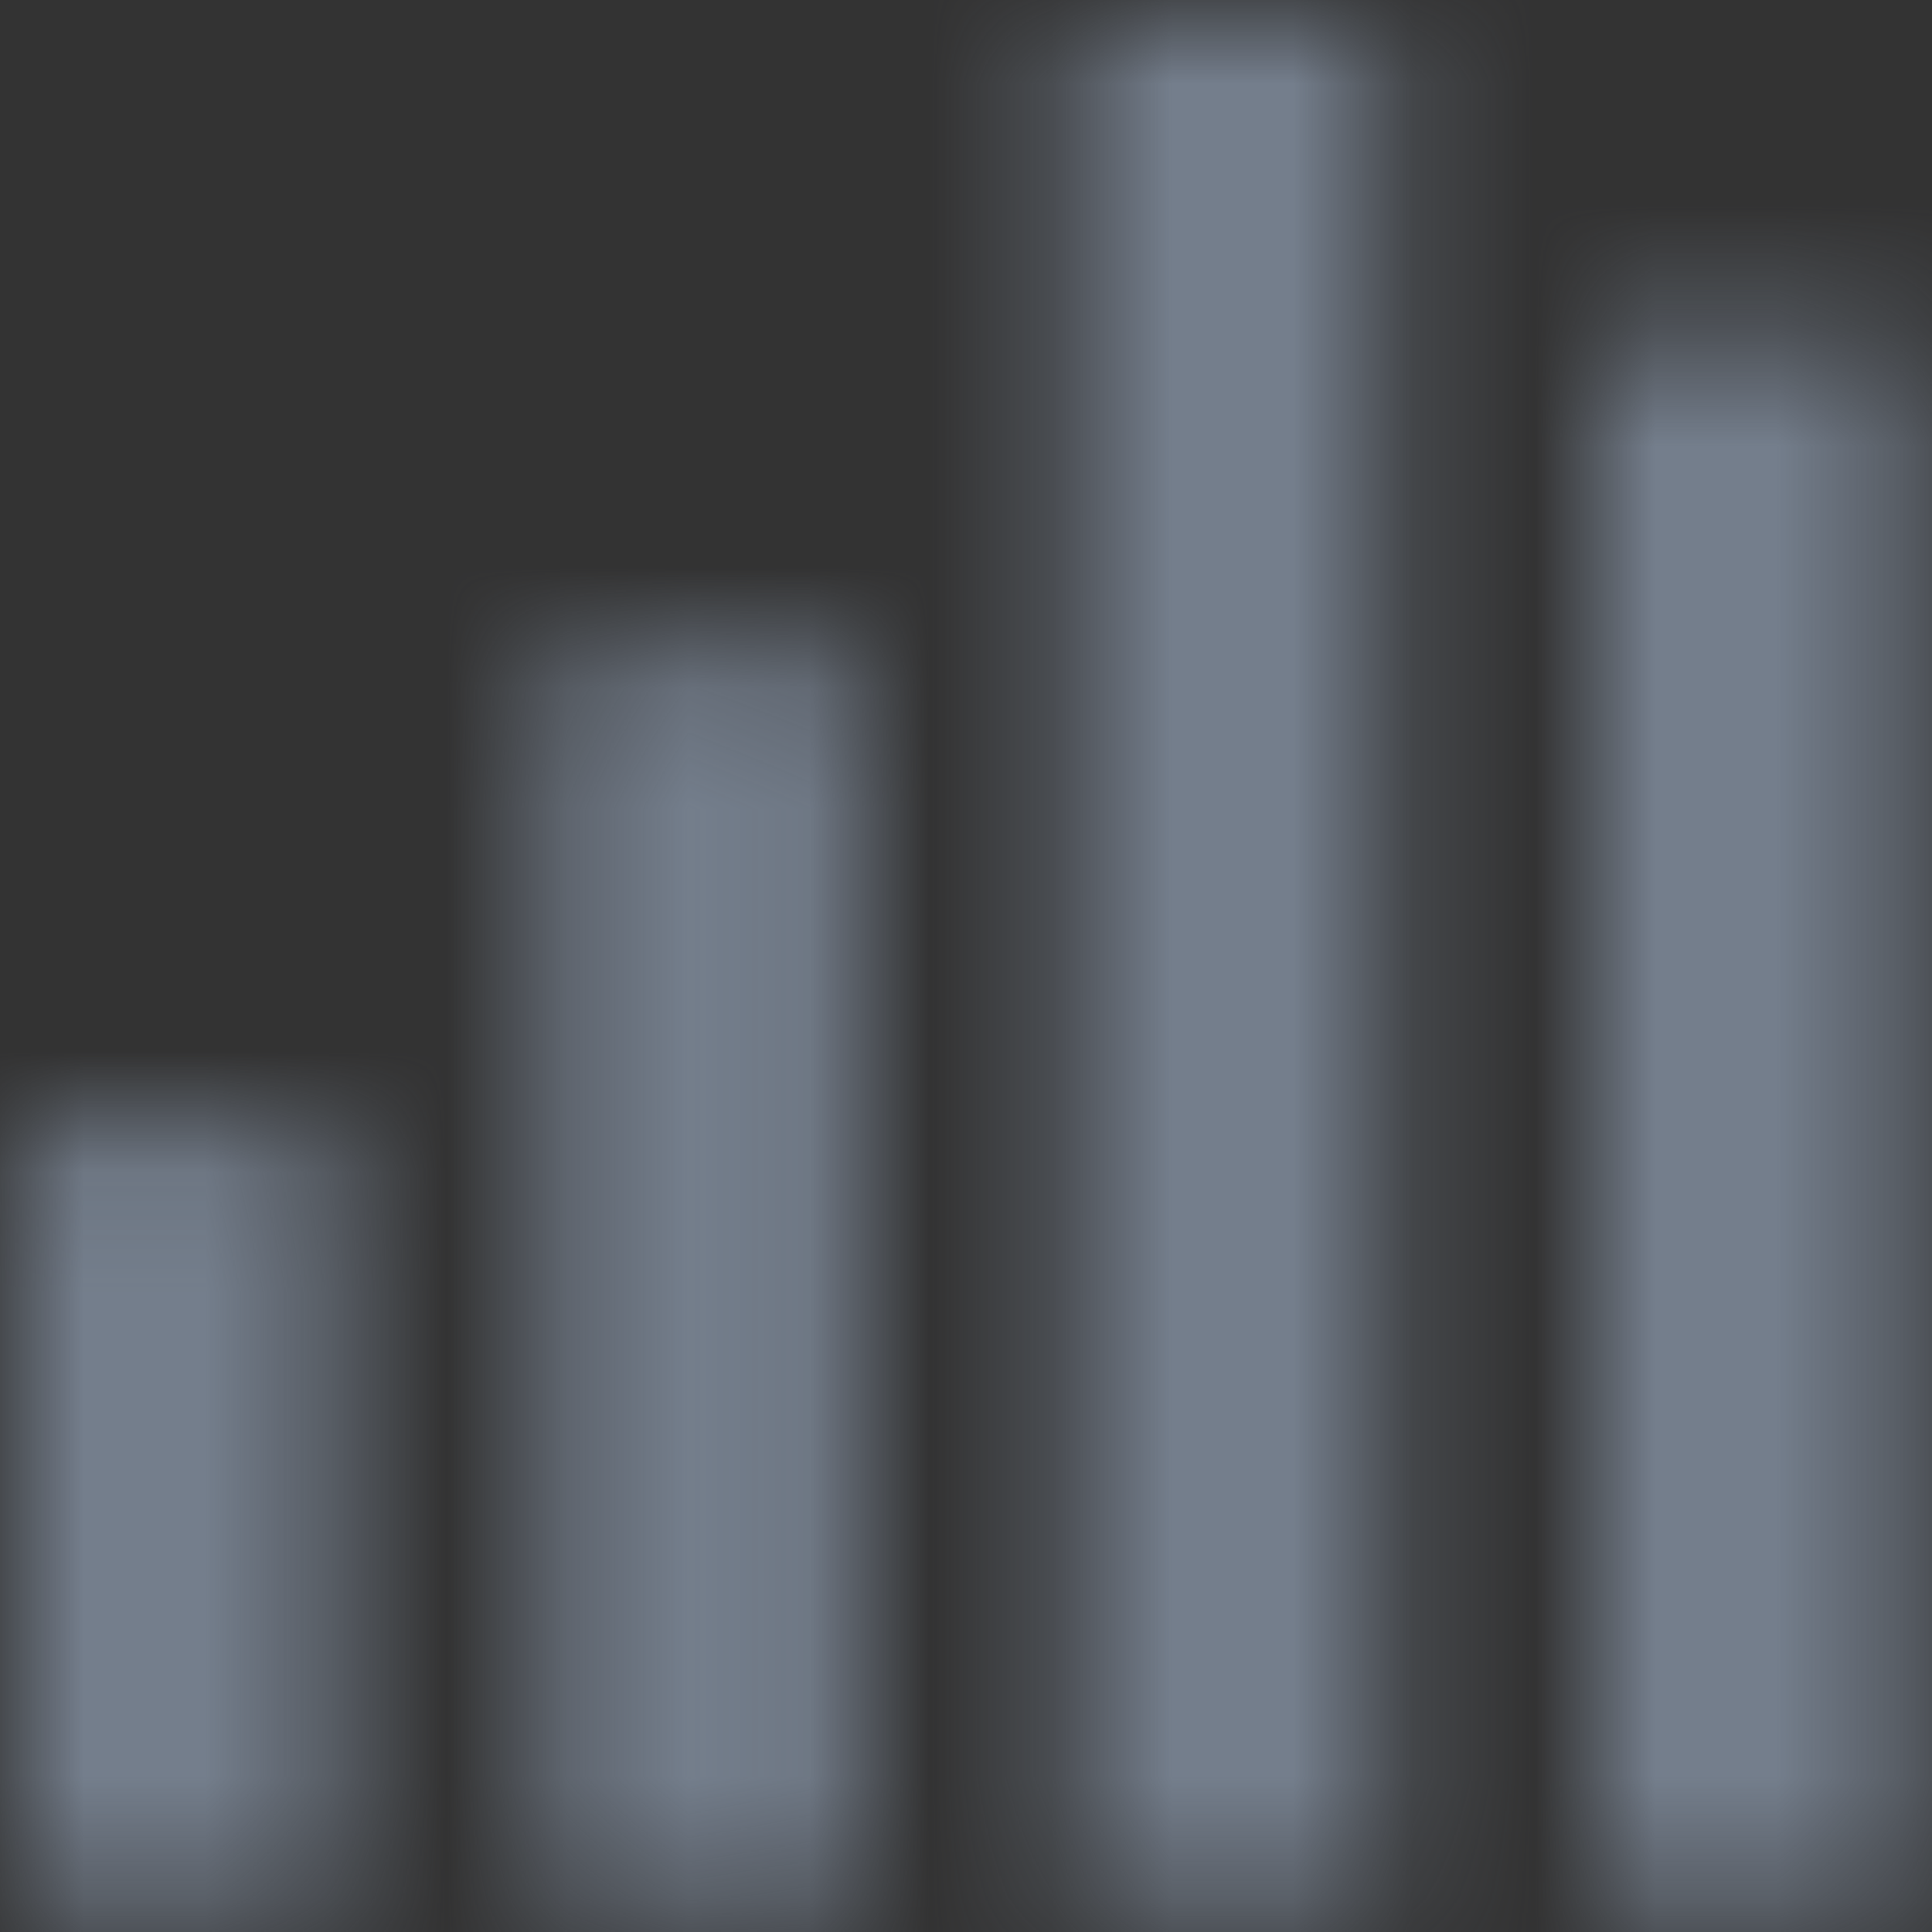 <?xml version="1.0" encoding="UTF-8"?>
<svg width="16px" height="16px" viewBox="0 0 16 16" version="1.1" xmlns="http://www.w3.org/2000/svg" xmlns:xlink="http://www.w3.org/1999/xlink">
    <rect x="0" y="0" width="16" height="16" fill="#333333" stroke="none"/>
    <!-- Generator: Sketch 58 (84663) - https://sketch.com -->
    <title>Icons/Info/16/Chart</title>
    <desc>Created with Sketch.</desc>
    <defs>
        <path d="M15.579,2.6 L15.579,15.6 L13,15.6 L13,2.6 L15.579,2.6 Z M11.246,0 L11.246,15.6 L8.667,15.6 L8.667,0 L11.246,0 Z M6.913,5.2 L6.913,15.6 L4.333,15.6 L4.333,5.2 L6.913,5.2 Z M2.579,9.1 L2.579,15.6 L0,15.6 L0,9.1 L2.579,9.1 Z" id="path-1"></path>
    </defs>
    <g id="Symbols" stroke="none" stroke-width="1" fill="none" fill-rule="evenodd">
        <g id="Mobile-App-Footer" transform="translate(-227, -11)">
            <g id="UI-Bars-/-Tab-Bars-/-Base-/-Light-/-4-Text-Icons">
                <g id="#3" transform="translate(188, 0)">
                    <g id="Text-3" transform="translate(7, 6)">
                        <g id="Icons/Info/20-Search/Chart" transform="translate(27, 0)">
                            <g id="Chart" transform="translate(5.2, 5.2)">
                                <mask id="mask-2" fill="white">
                                    <use xlink:href="#path-1"></use>
                                </mask>
                                <g id="Combined-Shape"></g>
                                <g id="Colors/Basic/Toned-Gray/Shade-2" mask="url(#mask-2)">
                                    <g transform="translate(-5.2, -5.2)">
                                        <g id="Colors/Basic/Black">
                                            <rect id="Color" fill="#000000" x="0" y="0" width="26" height="26"></rect>
                                        </g>
                                        <g id="Colors/Basic/White" opacity="0.5">
                                            <rect id="Color" fill="#FFFFFF" x="0" y="0" width="26" height="26"></rect>
                                        </g>
                                        <g id="Colors/Accent/Default" opacity="0.1">
                                            <rect id="teenage-blue" fill="#0D74FF" x="0" y="0" width="26" height="26"></rect>
                                        </g>
                                    </g>
                                </g>
                            </g>
                        </g>
                    </g>
                </g>
            </g>
        </g>
    </g>
</svg>